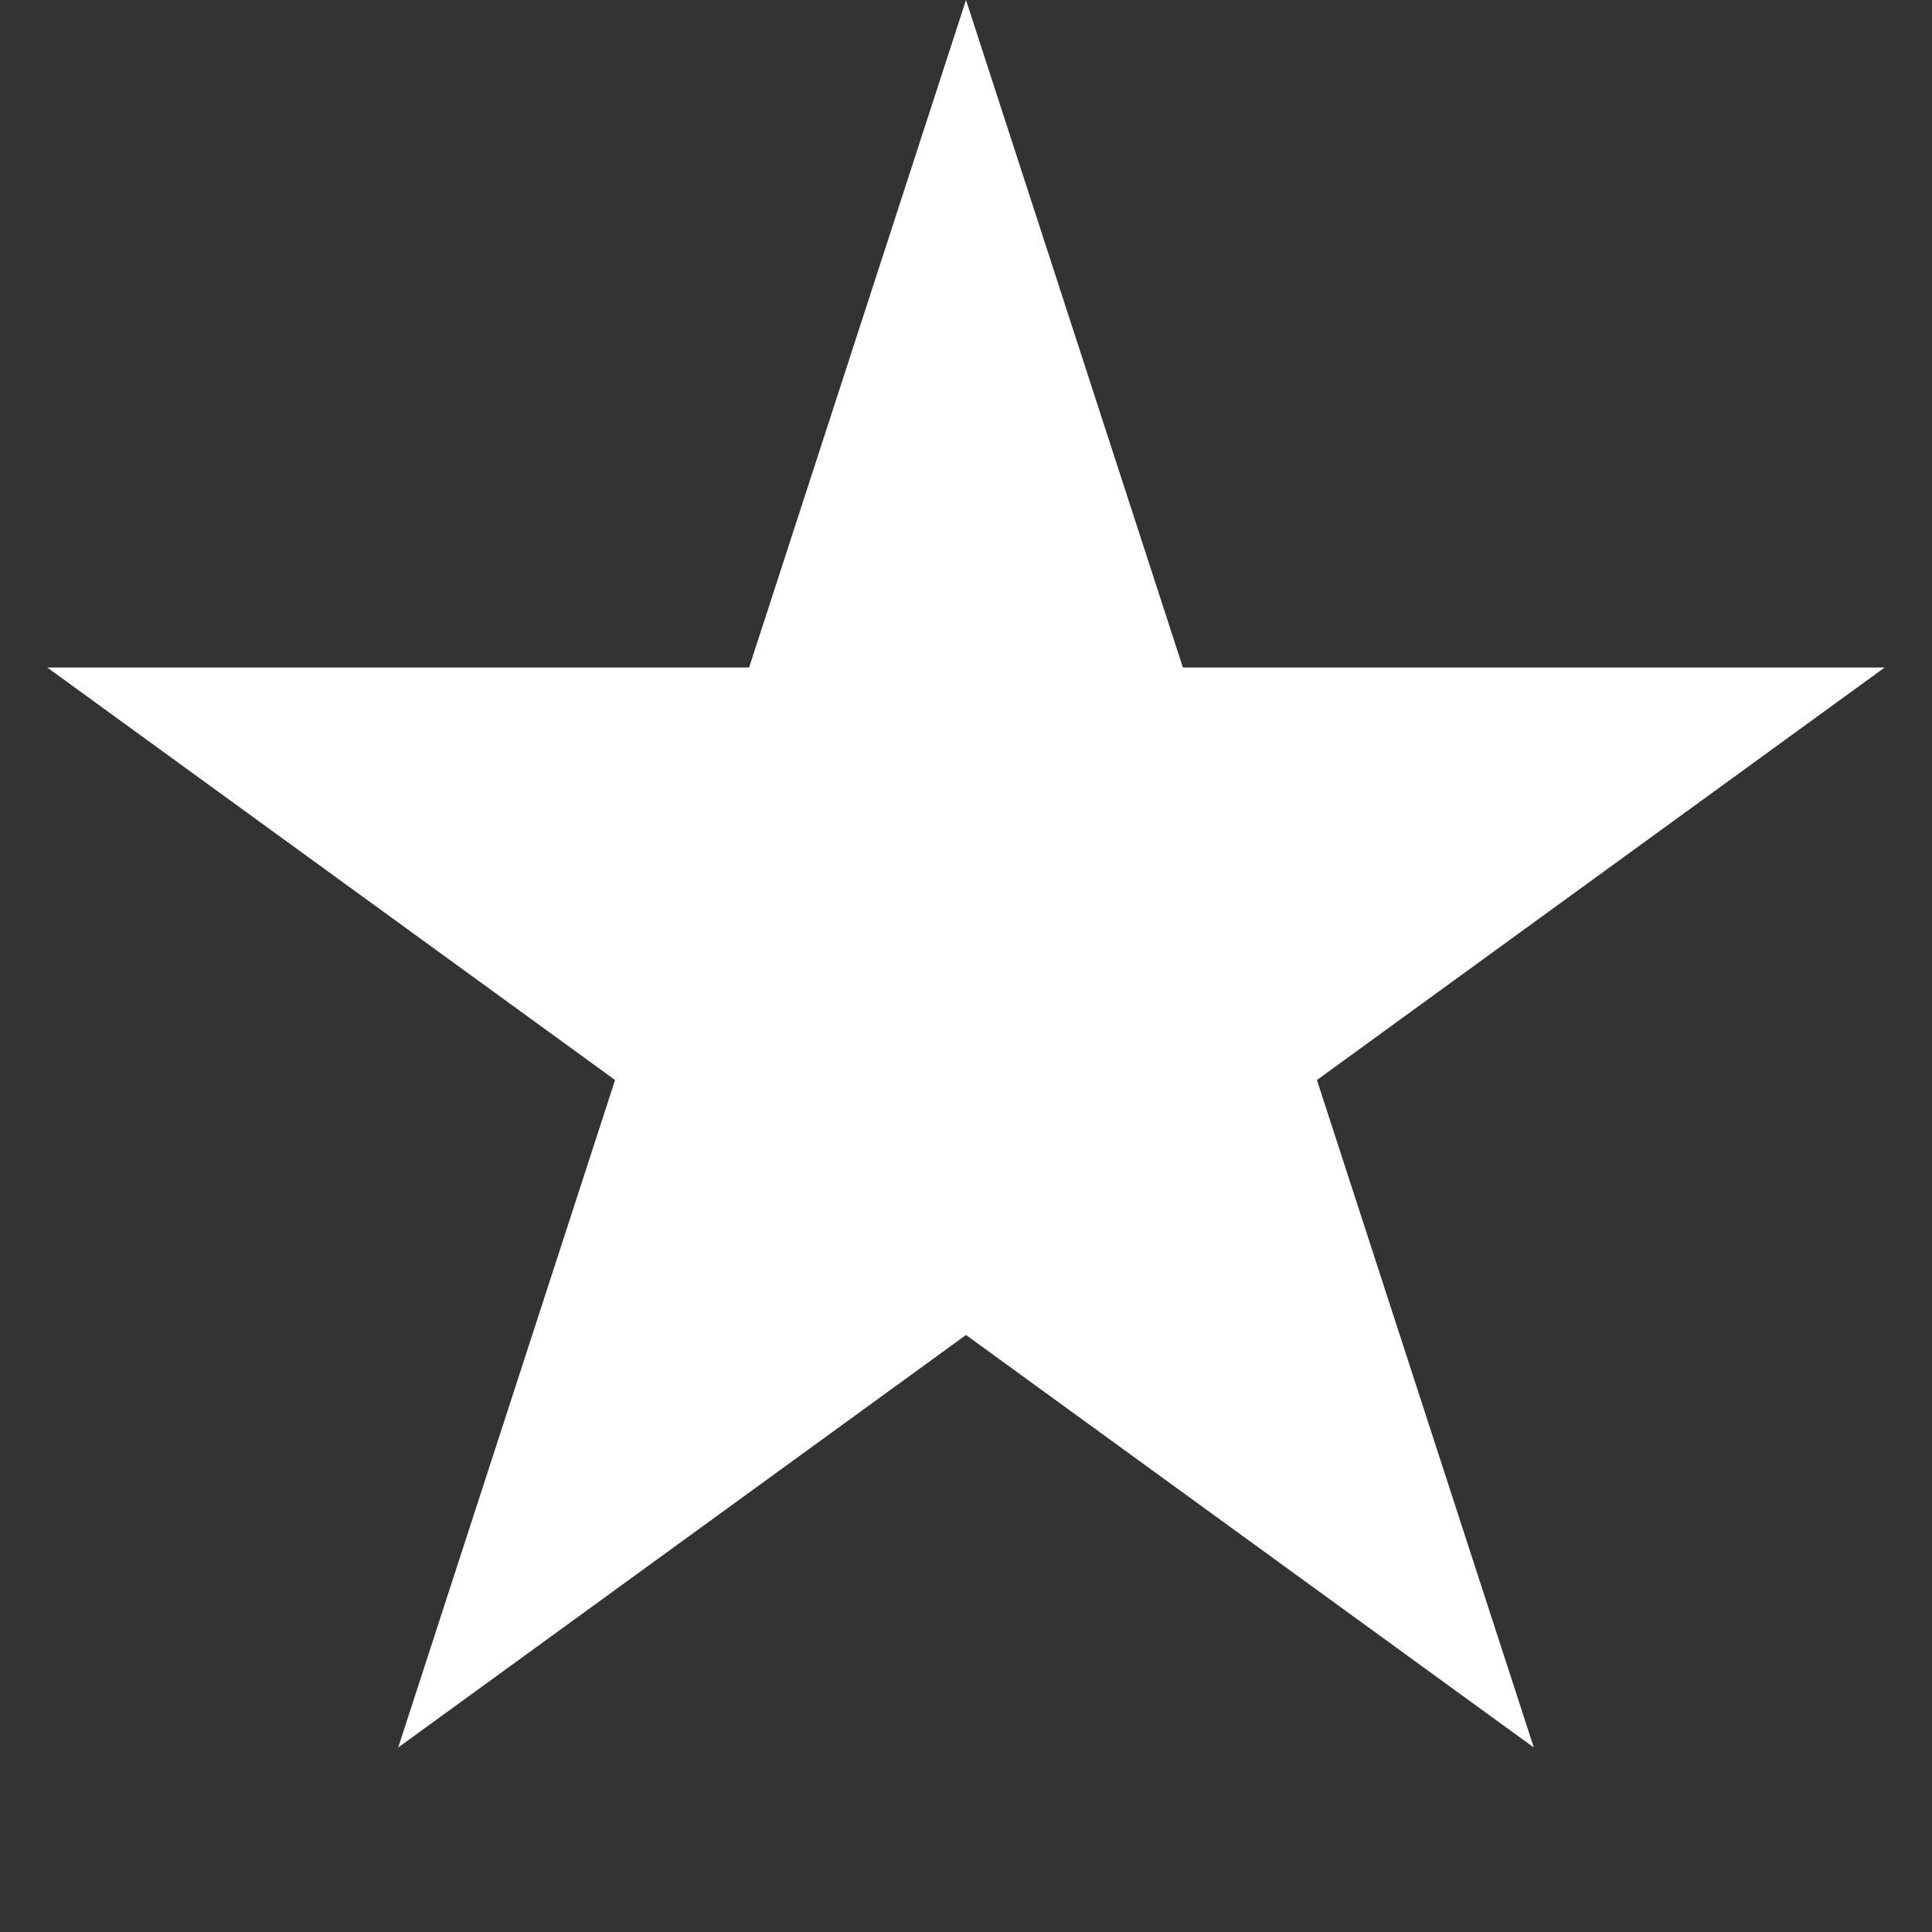<svg width="512" height="512" viewBox="0 0 48 48" fill="none" xmlns="http://www.w3.org/2000/svg">
<rect x="0" y="0" width="48" height="48" fill="#333333" stroke="none"/>
<path d="M24 1.618L28.913 16.738L29.025 17.084H29.388H45.286L32.425 26.428L32.131 26.642L32.243 26.987L37.156 42.107L24.294 32.763L24 32.549L23.706 32.763L10.844 42.107L15.757 26.987L15.869 26.642L15.575 26.428L2.713 17.084H18.612H18.975L19.087 16.738L24 1.618Z" fill="#fff" stroke="#fff"/>
</svg>
